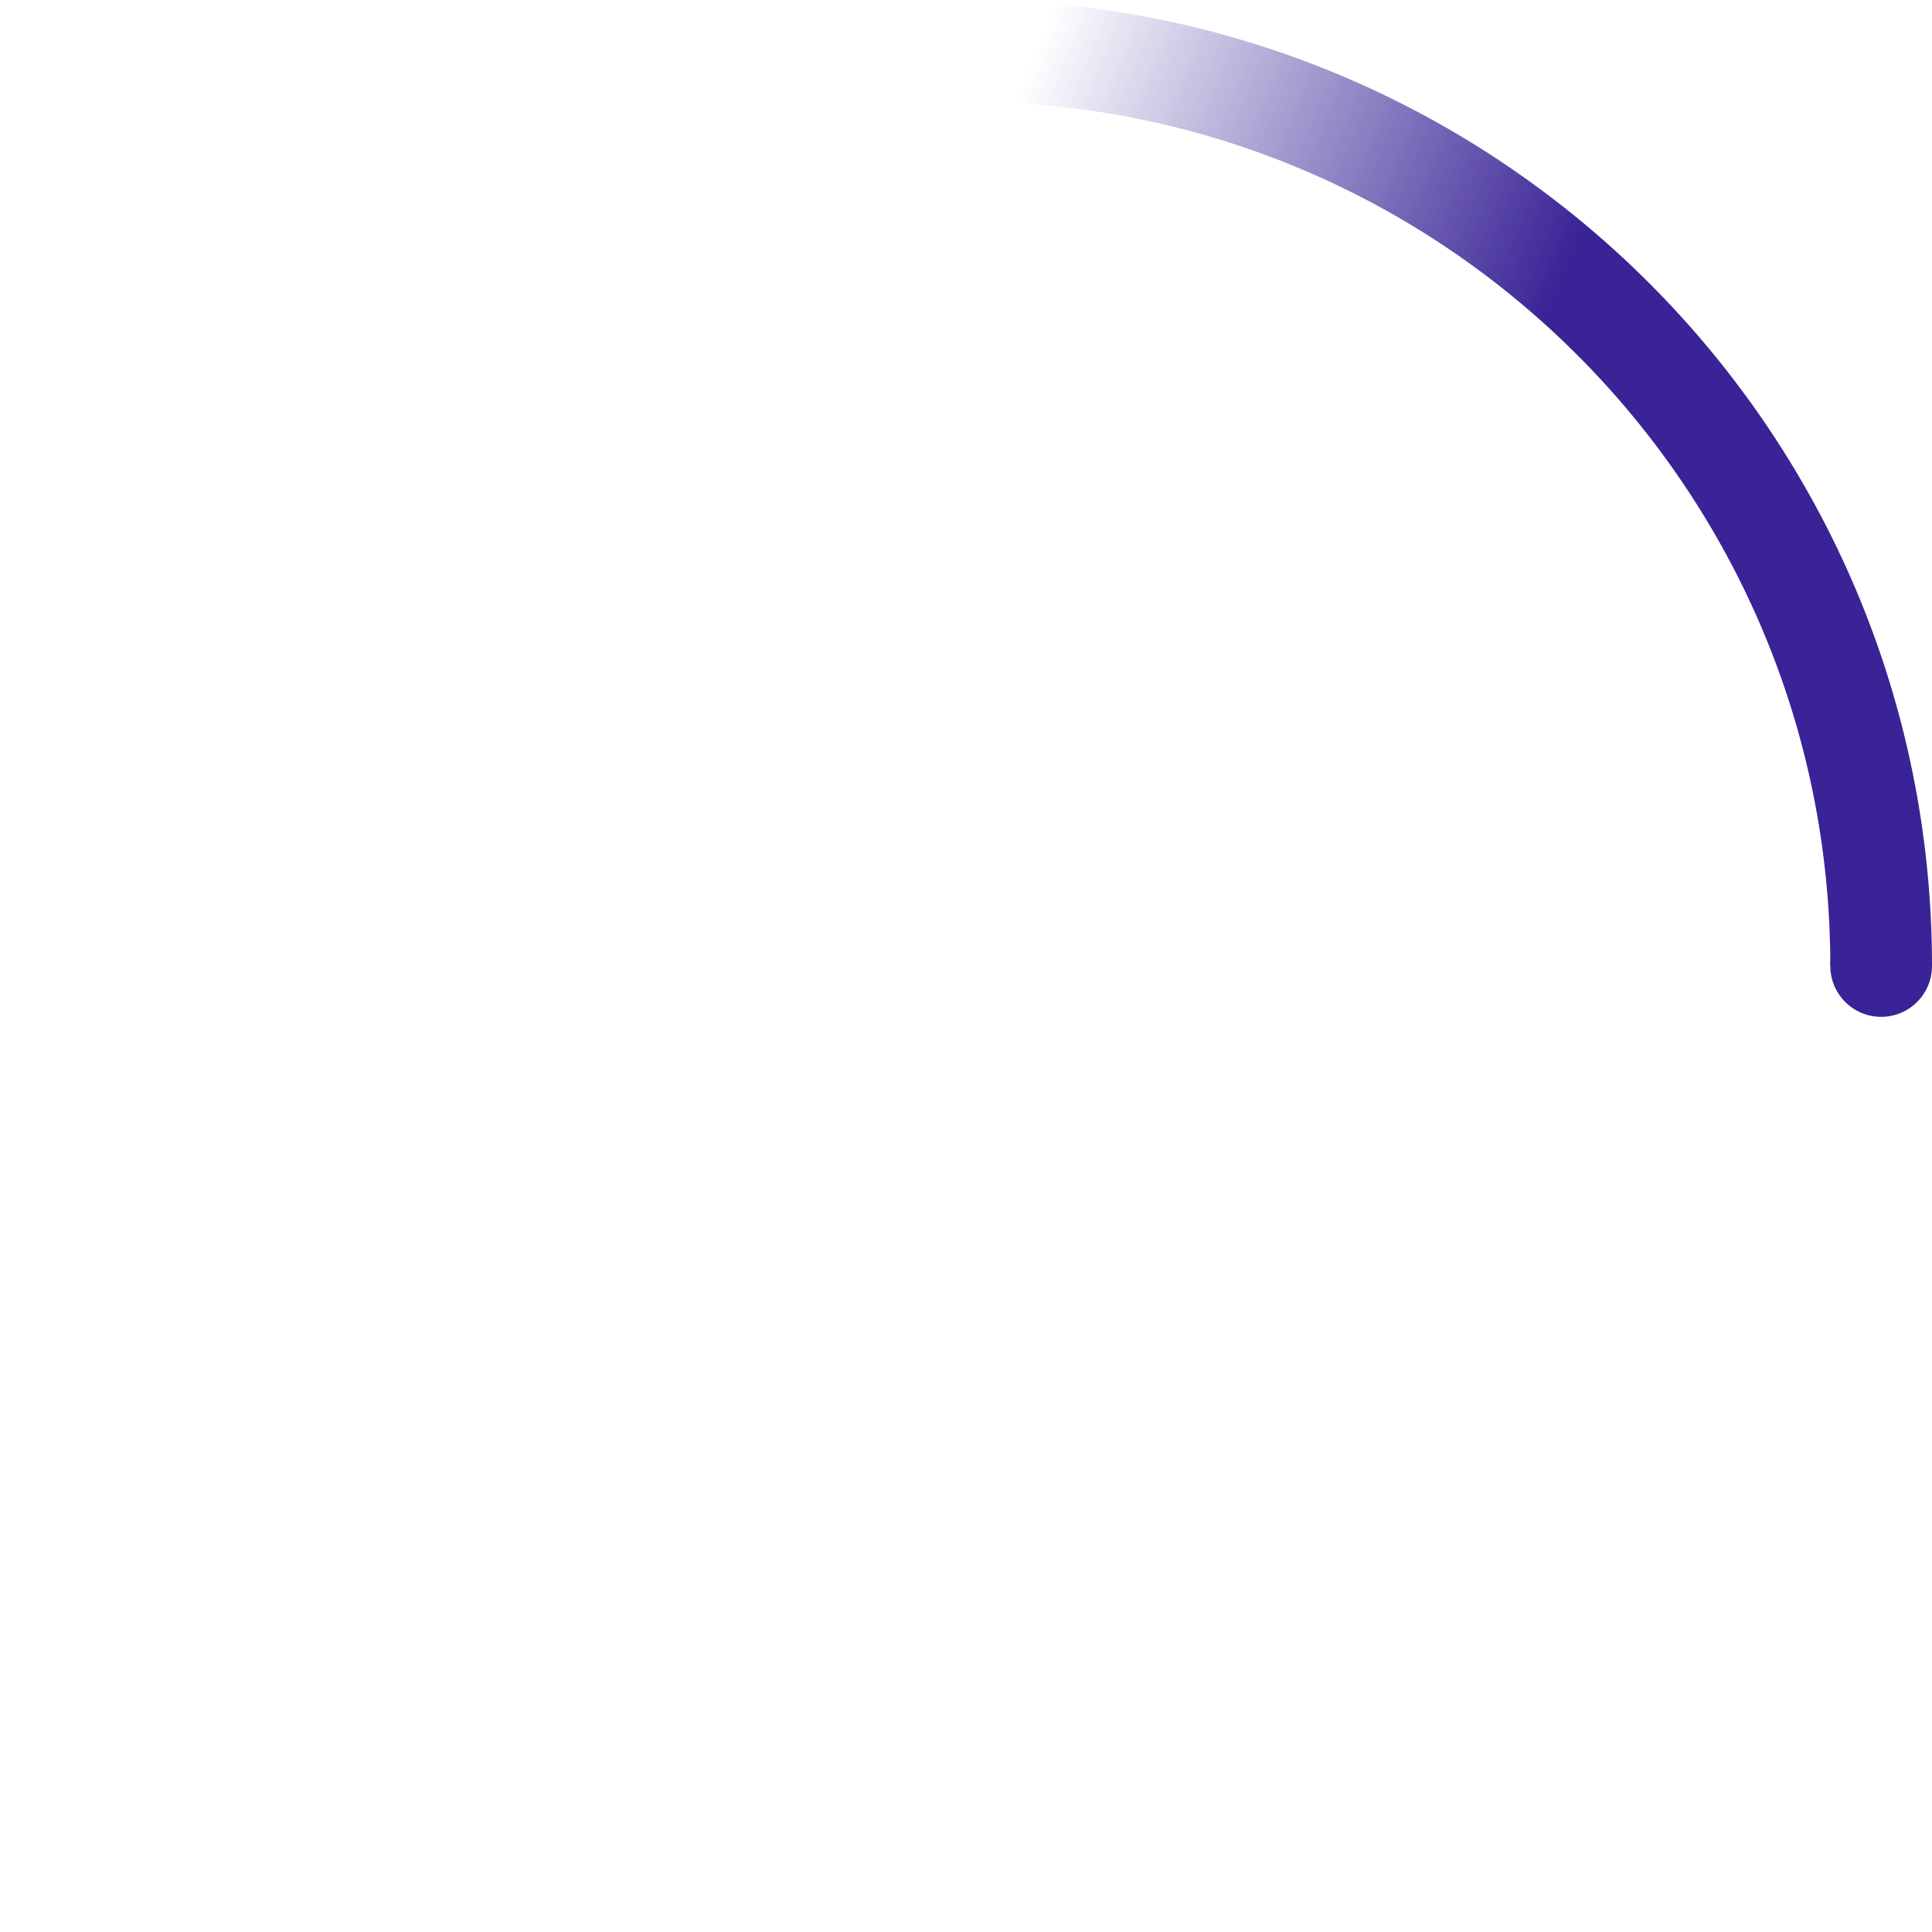 <svg width="38" height="38" viewBox="0 0 38 38" xmlns="http://www.w3.org/2000/svg">
    <defs>
        <linearGradient x1="8.042%" y1="0%" x2="65.682%" y2="23.865%" id="a">
            <stop stop-color="#392396" stop-opacity="0" offset="0%"/>
            <stop stop-color="#392396" stop-opacity=".631" offset="63.146%"/>
            <stop stop-color="#392396" offset="100%"/>
        </linearGradient>
    </defs>
    <g fill="none" fill-rule="evenodd">
        <g transform="translate(1 1)">
            <path d="M36 18c0-9.94-8.06-18-18-18" id="Oval-2" stroke="url(#a)" stroke-width="2">
                <animateTransform
                        attributeName="transform"
                        type="rotate"
                        from="0 18 18"
                        to="360 18 18"
                        dur="0.9s"
                        repeatCount="indefinite" />
            </path>
            <circle fill="#392396" cx="36" cy="18" r="1">
                <animateTransform
                        attributeName="transform"
                        type="rotate"
                        from="0 18 18"
                        to="360 18 18"
                        dur="0.9s"
                        repeatCount="indefinite" />
            </circle>
        </g>
    </g>
</svg>
